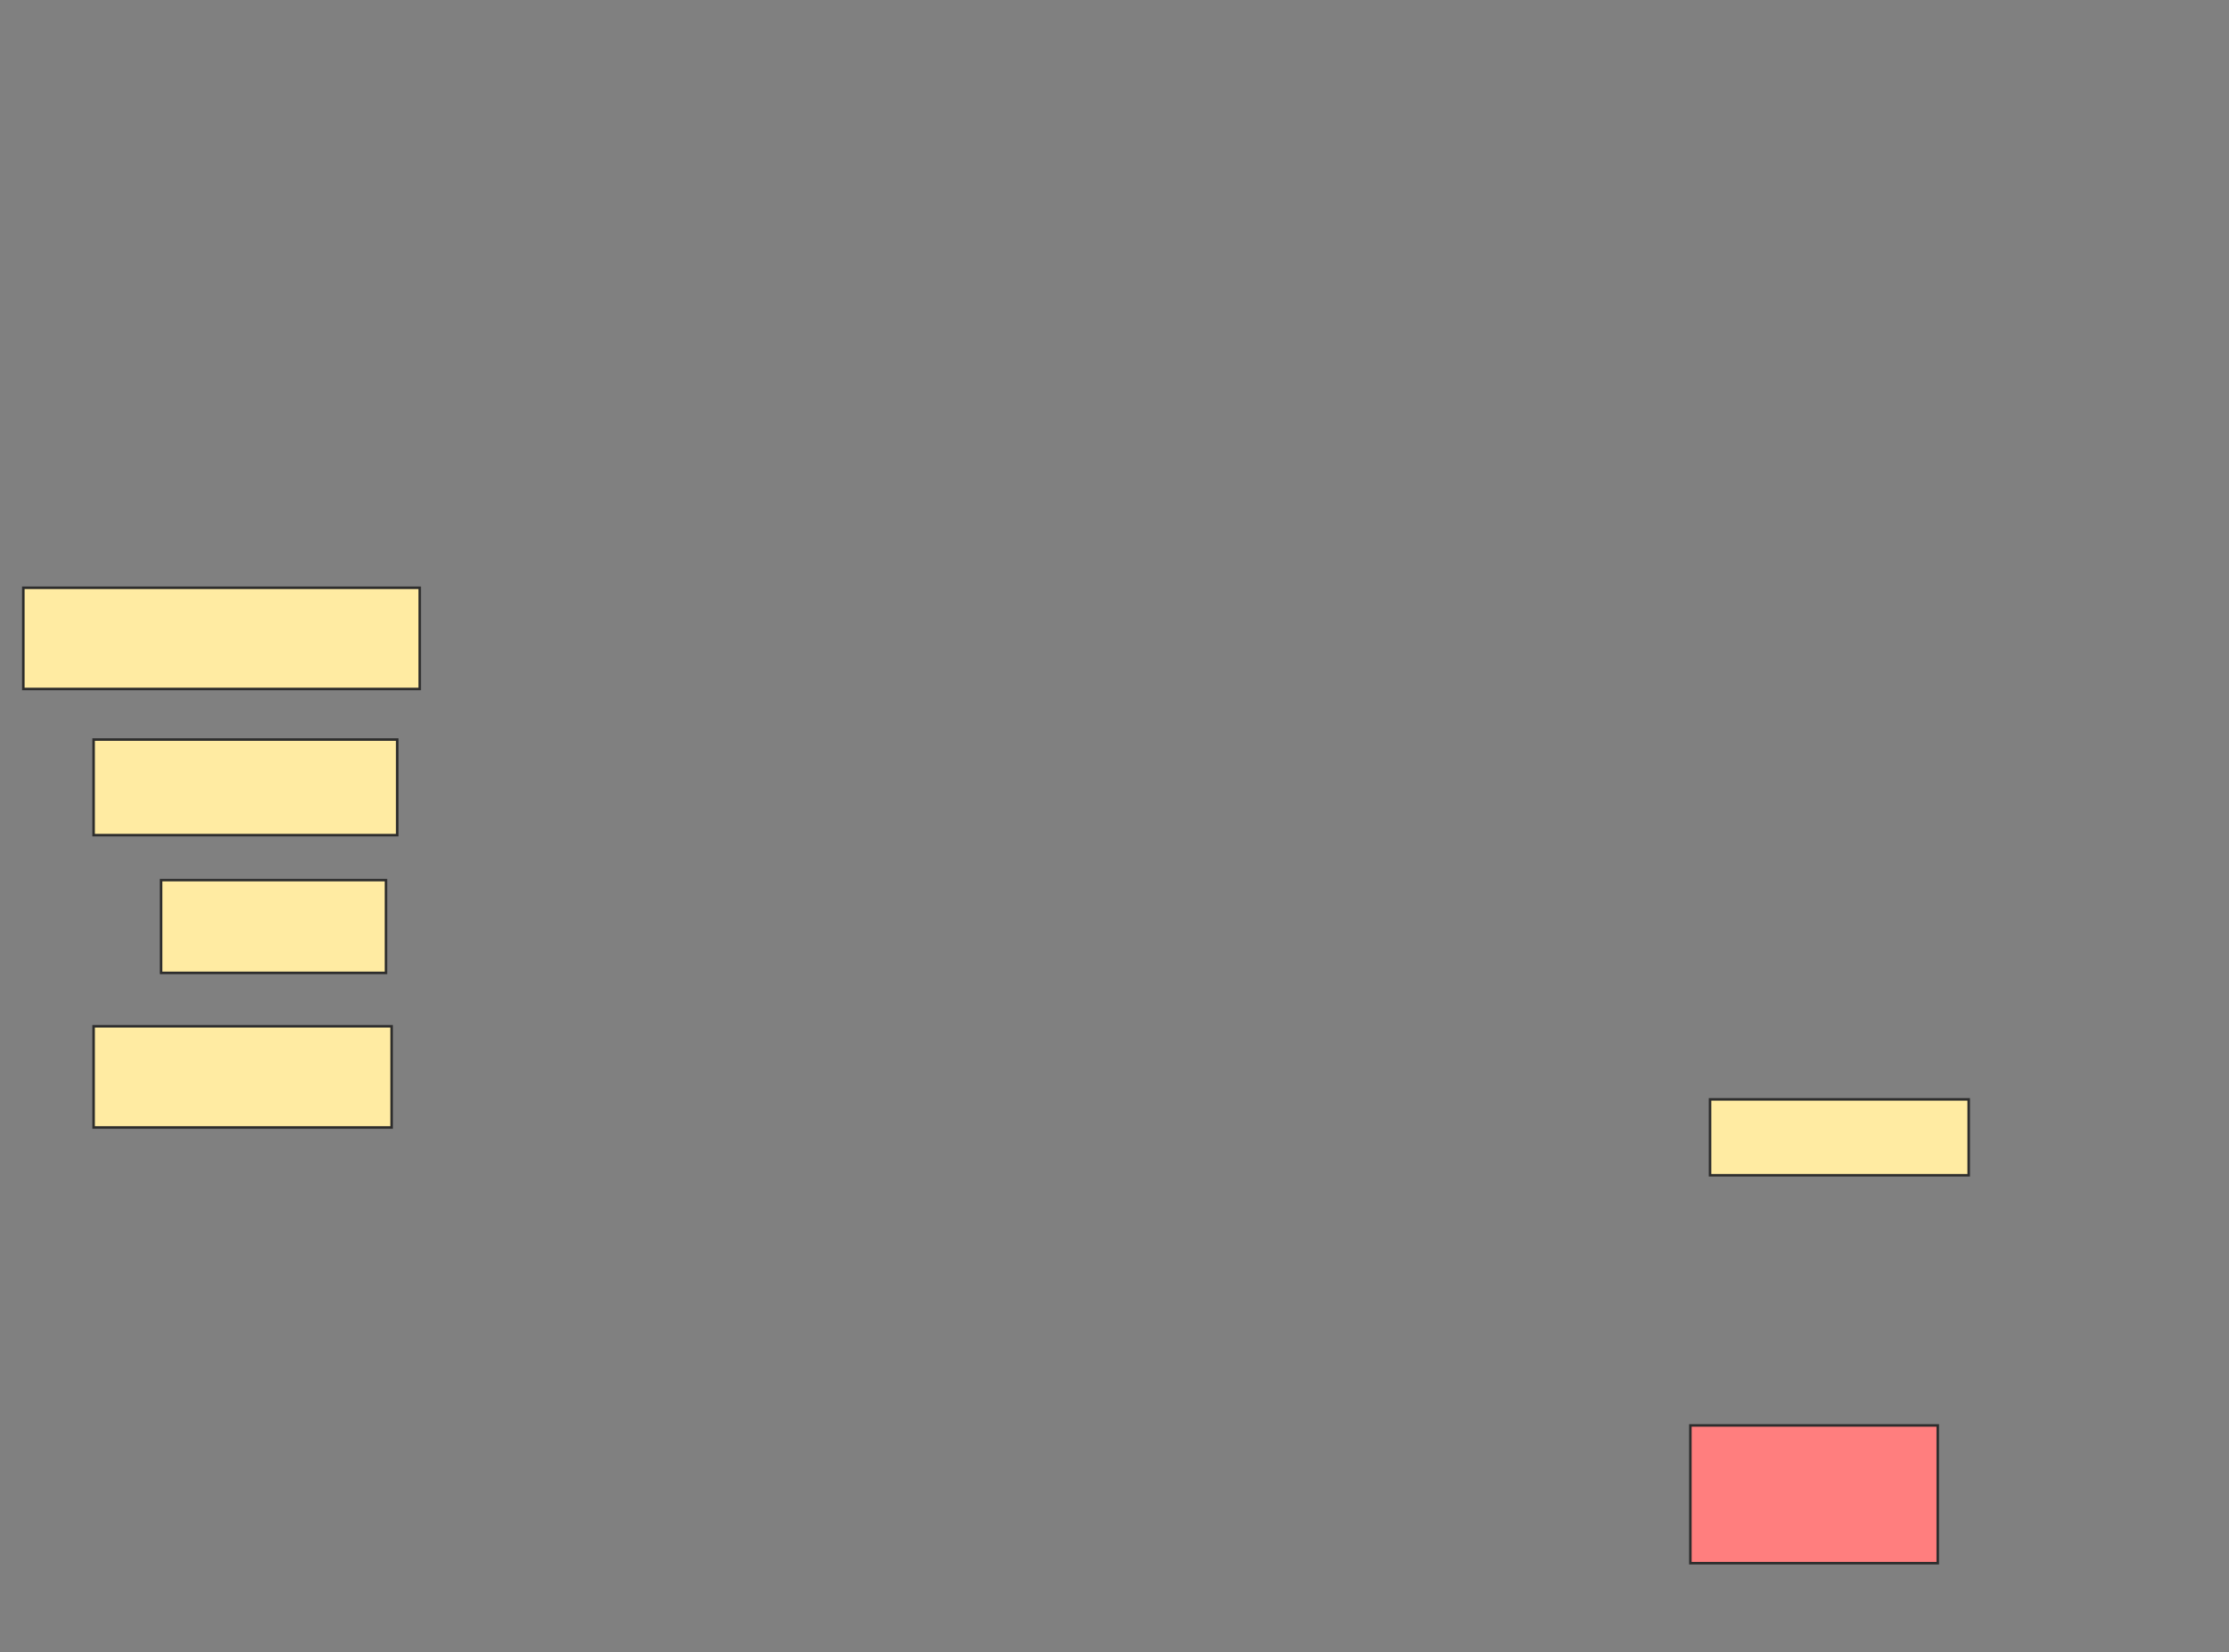 <svg xmlns="http://www.w3.org/2000/svg" width="881" height="653">
 <rect width="100%" height="100%" fill="#808080" stroke="none"/>
 <!-- Created with Image Occlusion Enhanced -->
 <g>
  <title>Labels</title>
 </g>
 <g>
  <title>Masks</title>
  <rect id="61ddb77fd75d46d38c371427a6cb5b48-ao-1" height="30" width="102.222" y="434.556" x="675.889" stroke="#2D2D2D" fill="#FFEBA2"/>
  <rect id="61ddb77fd75d46d38c371427a6cb5b48-ao-2" height="36.667" width="88.889" y="347.889" x="63.667" stroke="#2D2D2D" fill="#FFEBA2"/>
  <rect id="61ddb77fd75d46d38c371427a6cb5b48-ao-3" height="37.778" width="120" y="292.333" x="37" stroke="#2D2D2D" fill="#FFEBA2"/>
  <rect id="61ddb77fd75d46d38c371427a6cb5b48-ao-4" height="40" width="156.667" y="232.333" x="9.222" stroke="#2D2D2D" fill="#FFEBA2"/>
  <rect id="61ddb77fd75d46d38c371427a6cb5b48-ao-5" height="40" width="117.778" y="405.667" x="37" stroke="#2D2D2D" fill="#FFEBA2"/>
  <rect id="61ddb77fd75d46d38c371427a6cb5b48-ao-6" height="54.444" width="97.778" y="563.444" x="668.111" stroke="#2D2D2D" fill="#FF7E7E" class="qshape"/>
 </g>
</svg>